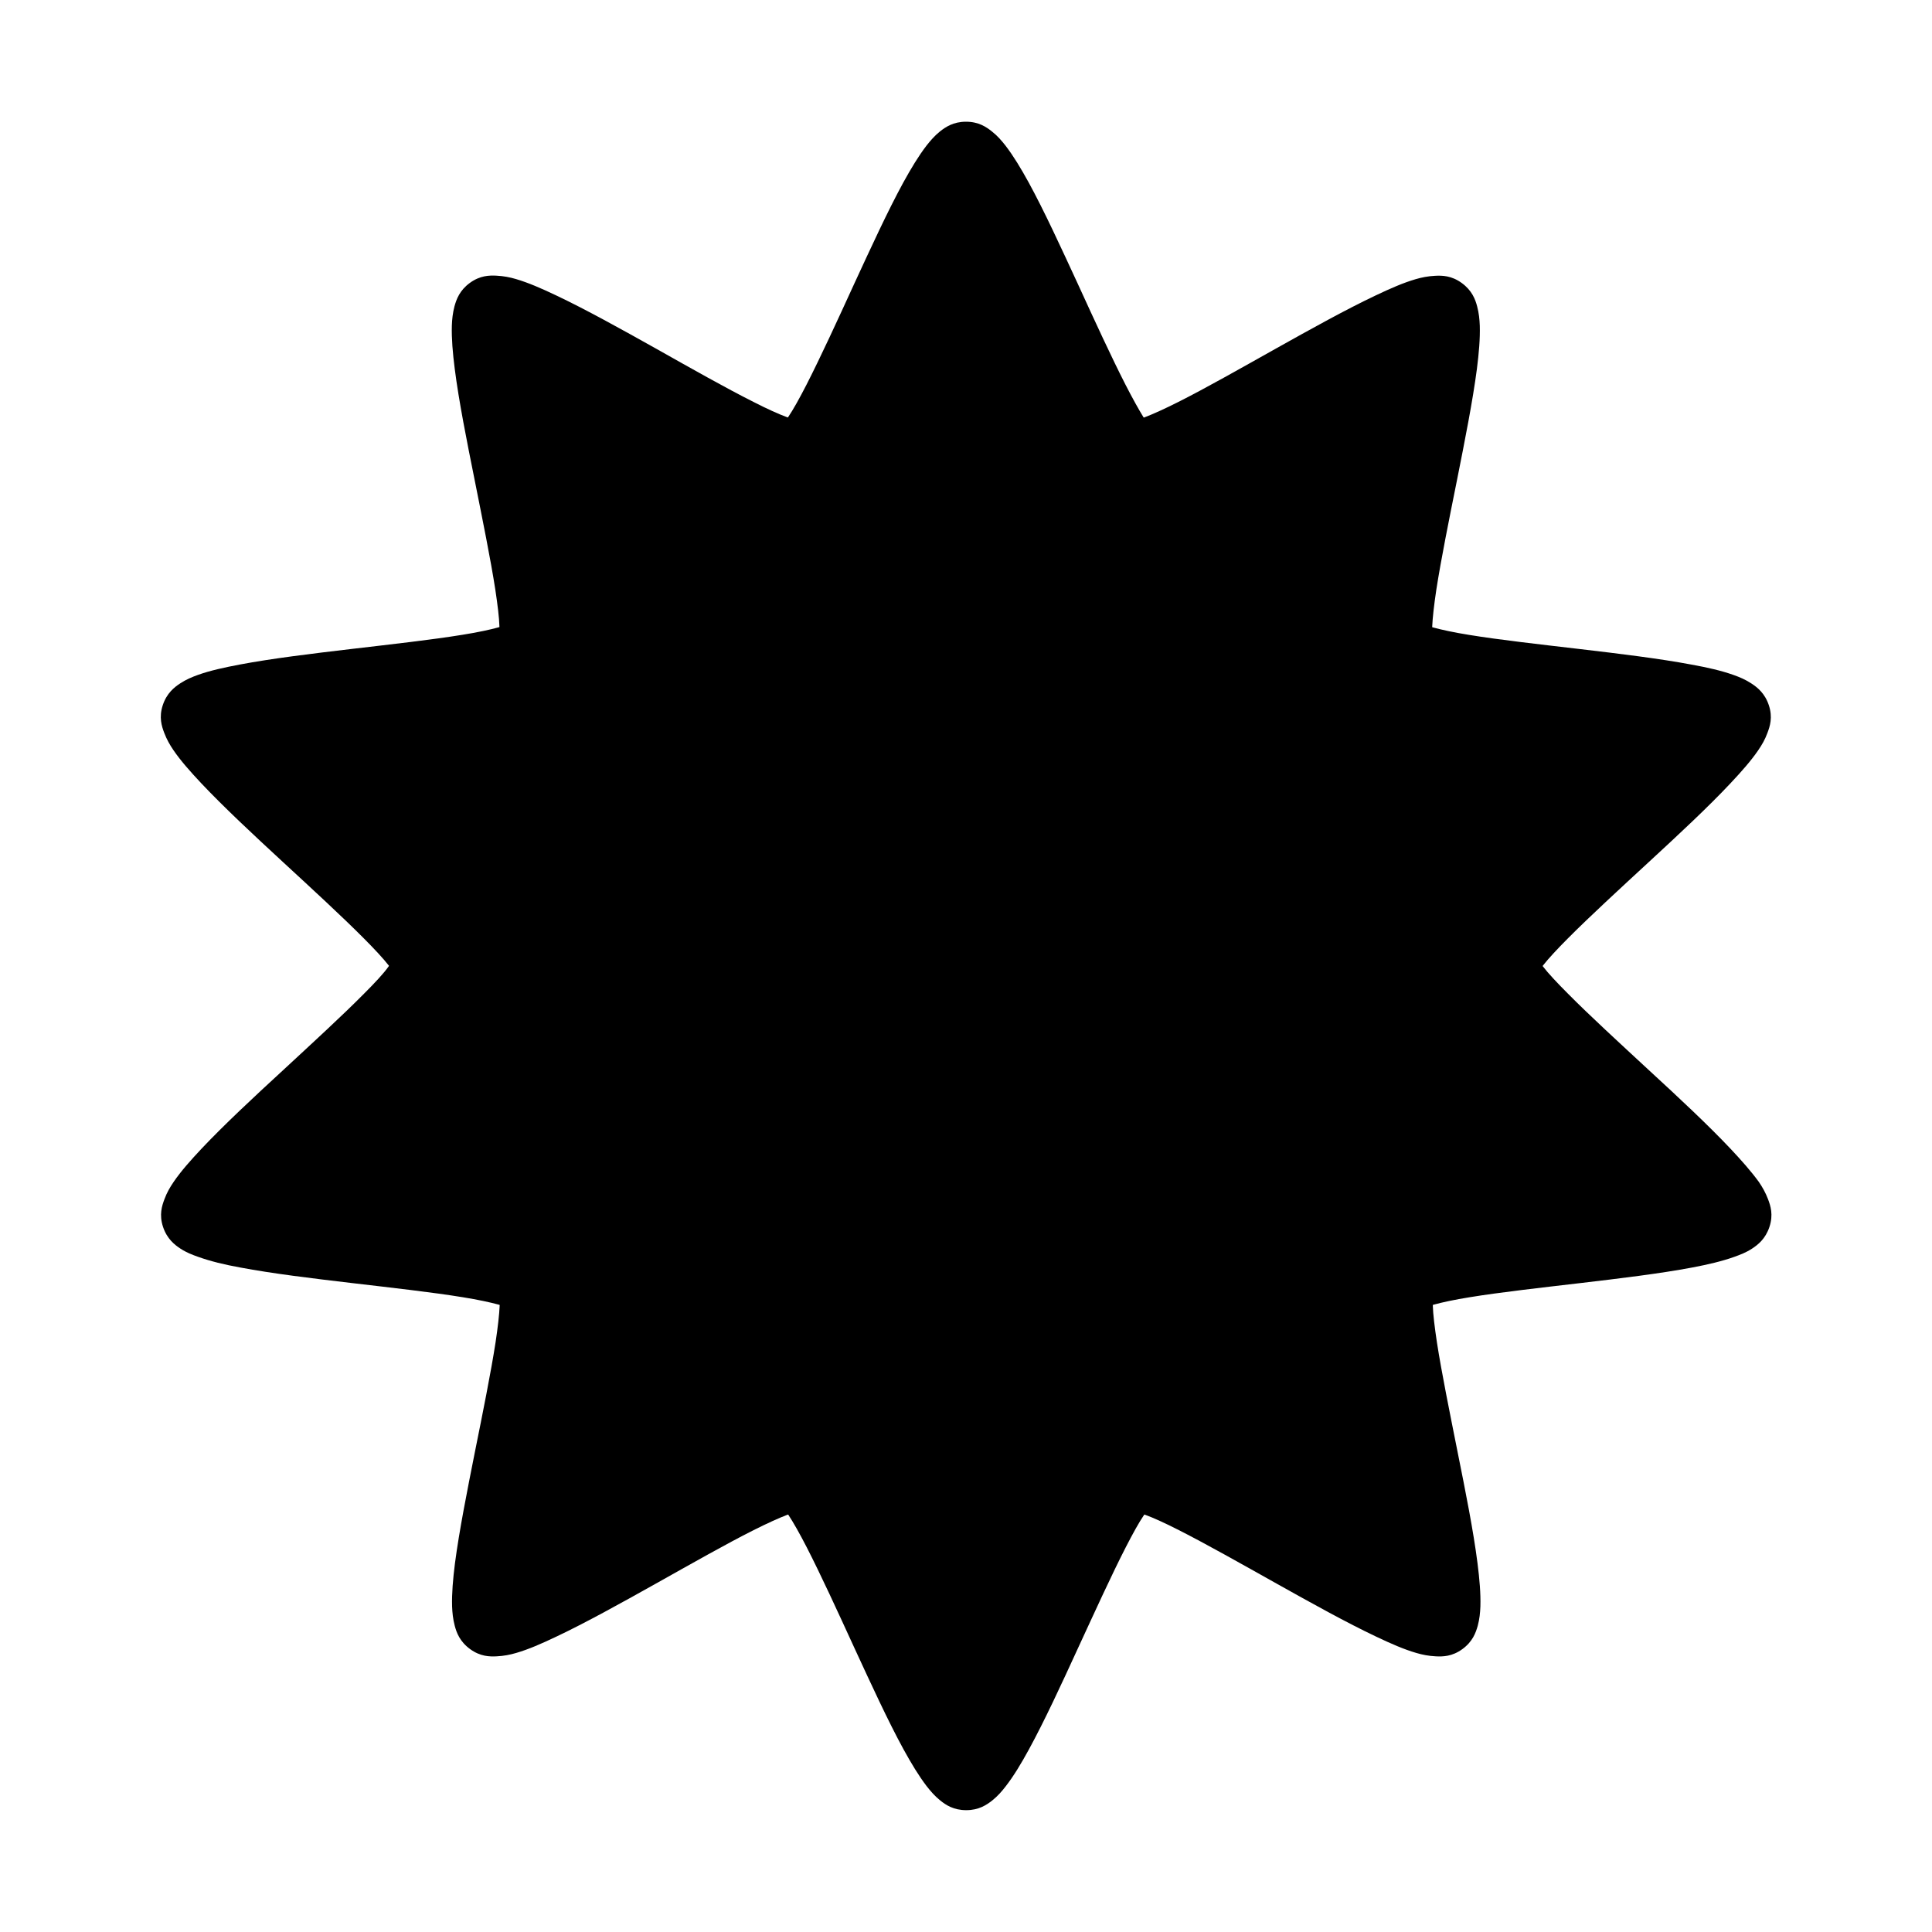 <?xml version="1.0" encoding="UTF-8" standalone="no"?>
<svg
   xmlns:dc="http://purl.org/dc/elements/1.1/"
   xmlns:cc="http://creativecommons.org/ns#"
   xmlns:rdf="http://www.w3.org/1999/02/22-rdf-syntax-ns#"
   xmlns:svg="http://www.w3.org/2000/svg"
   xmlns="http://www.w3.org/2000/svg"
   width="16.0px"
   height="16.0px"
   viewBox="0 0 16.0 16.0"
   version="1.1"
   id="SVGRoot">
  <defs
     id="defs833" />
  <g
     id="layer1">
    <path
       id="path834"
       d="m 8,1.008 c -0.105,0 -0.169,0.044 -0.215,0.08 C 7.739,1.125 7.705,1.165 7.672,1.207 7.607,1.292 7.546,1.393 7.481,1.511 7.352,1.747 7.213,2.05 7.073,2.353 6.934,2.657 6.795,2.959 6.679,3.186 6.621,3.299 6.568,3.394 6.528,3.453 c -0.039,0.059 -0.103,0.067 0.004,0.032 0.107,-0.035 0.052,-0.006 -0.014,-0.03 C 6.452,3.431 6.352,3.386 6.239,3.328 6.012,3.214 5.722,3.05 5.431,2.886 5.14,2.723 4.848,2.561 4.605,2.446 4.483,2.388 4.375,2.341 4.273,2.311 4.222,2.296 4.171,2.286 4.112,2.283 c -0.059,-0.003 -0.136,-0.002 -0.221,0.06 -0.085,0.062 -0.111,0.136 -0.127,0.193 -0.015,0.057 -0.02,0.107 -0.022,0.161 -0.003,0.107 0.007,0.224 0.024,0.358 0.034,0.267 0.099,0.593 0.165,0.921 0.065,0.327 0.132,0.655 0.171,0.907 0.019,0.126 0.032,0.233 0.034,0.304 0.003,0.071 -0.042,0.115 0.024,0.024 0.066,-0.091 0.038,-0.035 -0.03,-0.016 -0.068,0.019 -0.174,0.042 -0.3,0.062 -0.251,0.041 -0.583,0.078 -0.915,0.117 -0.332,0.039 -0.662,0.079 -0.927,0.129 -0.132,0.025 -0.247,0.05 -0.348,0.086 -0.05,0.018 -0.098,0.038 -0.147,0.07 -0.049,0.032 -0.112,0.081 -0.145,0.181 -0.033,0.1 -0.009,0.174 0.012,0.229 0.021,0.055 0.046,0.099 0.076,0.143 0.06,0.088 0.139,0.177 0.231,0.275 0.185,0.196 0.428,0.423 0.673,0.649 0.245,0.226 0.492,0.453 0.671,0.633 0.09,0.09 0.163,0.169 0.207,0.225 0.044,0.056 0.032,0.116 0.032,0.004 0,-0.112 0.012,-0.05 -0.032,0.006 C 3.178,8.061 3.104,8.14 3.014,8.23 2.835,8.411 2.588,8.637 2.343,8.864 2.097,9.09 1.854,9.317 1.669,9.513 c -0.092,0.098 -0.171,0.187 -0.231,0.275 -0.03,0.044 -0.056,0.088 -0.076,0.143 -0.021,0.055 -0.045,0.129 -0.012,0.229 0.033,0.1 0.096,0.149 0.145,0.181 0.049,0.032 0.096,0.05 0.147,0.068 0.101,0.036 0.215,0.064 0.348,0.088 0.265,0.05 0.595,0.09 0.927,0.129 0.332,0.039 0.664,0.076 0.915,0.117 0.125,0.02 0.231,0.043 0.3,0.062 0.068,0.019 0.096,0.075 0.03,-0.016 -0.066,-0.091 -0.021,-0.047 -0.024,0.024 -0.003,0.071 -0.015,0.178 -0.034,0.304 -0.039,0.251 -0.105,0.579 -0.171,0.907 -0.065,0.327 -0.13,0.654 -0.165,0.921 -0.017,0.134 -0.027,0.251 -0.024,0.358 0.002,0.053 0.007,0.104 0.022,0.161 0.015,0.057 0.042,0.131 0.127,0.193 0.085,0.062 0.162,0.063 0.221,0.06 0.059,-0.003 0.11,-0.013 0.161,-0.028 0.103,-0.03 0.21,-0.077 0.332,-0.135 0.243,-0.115 0.535,-0.277 0.826,-0.44 0.291,-0.163 0.581,-0.328 0.808,-0.442 0.113,-0.057 0.213,-0.102 0.279,-0.127 0.066,-0.024 0.121,0.004 0.014,-0.03 -0.107,-0.035 -0.043,-0.027 -0.004,0.032 0.039,0.059 0.093,0.154 0.151,0.267 0.116,0.226 0.255,0.529 0.394,0.832 0.14,0.303 0.279,0.606 0.408,0.842 0.065,0.118 0.126,0.219 0.191,0.304 0.033,0.042 0.067,0.082 0.113,0.119 0.046,0.037 0.11,0.08 0.215,0.08 0.105,0 0.169,-0.044 0.215,-0.08 0.046,-0.037 0.08,-0.076 0.113,-0.119 0.065,-0.084 0.126,-0.185 0.191,-0.304 0.129,-0.236 0.269,-0.539 0.408,-0.842 0.14,-0.303 0.278,-0.606 0.394,-0.832 0.058,-0.113 0.111,-0.209 0.151,-0.267 0.039,-0.059 0.103,-0.067 -0.004,-0.032 -0.107,0.035 -0.052,0.006 0.014,0.03 0.066,0.024 0.166,0.069 0.279,0.127 0.227,0.115 0.517,0.279 0.808,0.442 0.291,0.163 0.583,0.325 0.826,0.44 0.122,0.058 0.229,0.105 0.332,0.135 0.051,0.015 0.102,0.025 0.161,0.028 0.059,0.003 0.136,0.002 0.221,-0.06 0.085,-0.062 0.111,-0.136 0.127,-0.193 0.015,-0.057 0.02,-0.107 0.022,-0.161 0.003,-0.107 -0.007,-0.224 -0.024,-0.358 -0.034,-0.267 -0.099,-0.593 -0.165,-0.921 -0.065,-0.327 -0.132,-0.655 -0.171,-0.907 -0.019,-0.126 -0.032,-0.233 -0.034,-0.304 -0.003,-0.071 0.042,-0.115 -0.024,-0.024 -0.066,0.091 -0.038,0.035 0.03,0.016 0.068,-0.019 0.174,-0.042 0.3,-0.062 0.251,-0.041 0.583,-0.078 0.915,-0.117 0.332,-0.039 0.662,-0.079 0.927,-0.129 0.132,-0.025 0.247,-0.052 0.348,-0.088 0.05,-0.018 0.098,-0.036 0.147,-0.068 0.049,-0.032 0.112,-0.081 0.145,-0.181 0.033,-0.1 0.009,-0.174 -0.012,-0.229 -0.021,-0.055 -0.046,-0.099 -0.076,-0.143 C 14.502,9.7 14.423,9.611 14.331,9.513 14.146,9.317 13.903,9.09 13.657,8.864 13.412,8.637 13.165,8.411 12.986,8.23 12.896,8.14 12.822,8.061 12.779,8.005 c -0.044,-0.056 -0.032,-0.118 -0.032,-0.006 0,0.112 -0.012,0.052 0.032,-0.004 0.044,-0.056 0.117,-0.135 0.207,-0.225 0.179,-0.18 0.426,-0.407 0.671,-0.633 0.245,-0.226 0.489,-0.453 0.673,-0.649 0.092,-0.098 0.171,-0.187 0.231,-0.275 0.03,-0.044 0.056,-0.088 0.076,-0.143 0.021,-0.055 0.045,-0.129 0.012,-0.229 -0.033,-0.1 -0.096,-0.149 -0.145,-0.181 -0.049,-0.032 -0.096,-0.052 -0.147,-0.07 -0.101,-0.036 -0.215,-0.062 -0.348,-0.086 -0.265,-0.05 -0.595,-0.09 -0.927,-0.129 -0.332,-0.039 -0.664,-0.076 -0.915,-0.117 -0.125,-0.02 -0.231,-0.043 -0.3,-0.062 -0.068,-0.019 -0.096,-0.075 -0.03,0.016 0.066,0.091 0.021,0.047 0.024,-0.024 0.003,-0.071 0.015,-0.178 0.034,-0.304 0.039,-0.251 0.105,-0.579 0.171,-0.907 0.065,-0.327 0.13,-0.654 0.165,-0.921 0.017,-0.134 0.027,-0.251 0.024,-0.358 -0.002,-0.053 -0.007,-0.104 -0.022,-0.161 -0.015,-0.057 -0.042,-0.131 -0.127,-0.193 -0.085,-0.062 -0.162,-0.063 -0.221,-0.06 -0.059,0.003 -0.11,0.013 -0.161,0.028 -0.103,0.03 -0.21,0.077 -0.332,0.135 -0.243,0.115 -0.535,0.277 -0.826,0.44 -0.291,0.163 -0.581,0.328 -0.808,0.442 -0.113,0.057 -0.213,0.102 -0.279,0.127 -0.066,0.024 -0.121,-0.004 -0.014,0.03 0.107,0.035 0.043,0.027 0.004,-0.032 C 9.432,3.394 9.379,3.299 9.321,3.186 9.205,2.959 9.066,2.657 8.927,2.353 8.787,2.05 8.648,1.747 8.519,1.511 8.454,1.393 8.393,1.292 8.328,1.207 8.295,1.165 8.261,1.125 8.215,1.089 8.169,1.052 8.105,1.008 8,1.008 Z"
       style="color:#000000;font-style:normal;font-variant:normal;font-weight:normal;font-stretch:normal;font-size:medium;line-height:normal;font-family:sans-serif;font-variant-ligatures:normal;font-variant-position:normal;font-variant-caps:normal;font-variant-numeric:normal;font-variant-alternates:normal;font-feature-settings:normal;text-indent:0;text-align:start;text-decoration:none;text-decoration-line:none;text-decoration-style:solid;text-decoration-color:#000000;letter-spacing:normal;word-spacing:normal;text-transform:none;writing-mode:lr-tb;direction:ltr;text-orientation:mixed;dominant-baseline:auto;baseline-shift:baseline;text-anchor:start;white-space:normal;shape-padding:0;clip-rule:nonzero;display:inline;overflow:visible;visibility:visible;opacity:1;isolation:auto;mix-blend-mode:normal;color-interpolation:sRGB;color-interpolation-filters:linearRGB;solid-color:#000000;solid-opacity:1;vector-effect:none;fill:#000000;fill-opacity:1;fill-rule:nonzero;stroke:none;stroke-width:0.5;stroke-linecap:round;stroke-linejoin:round;stroke-miterlimit:4;stroke-dasharray:none;stroke-dashoffset:0;stroke-opacity:1;color-rendering:auto;image-rendering:auto;shape-rendering:auto;text-rendering:auto;enable-background:accumulate" />
  </g>
</svg>
